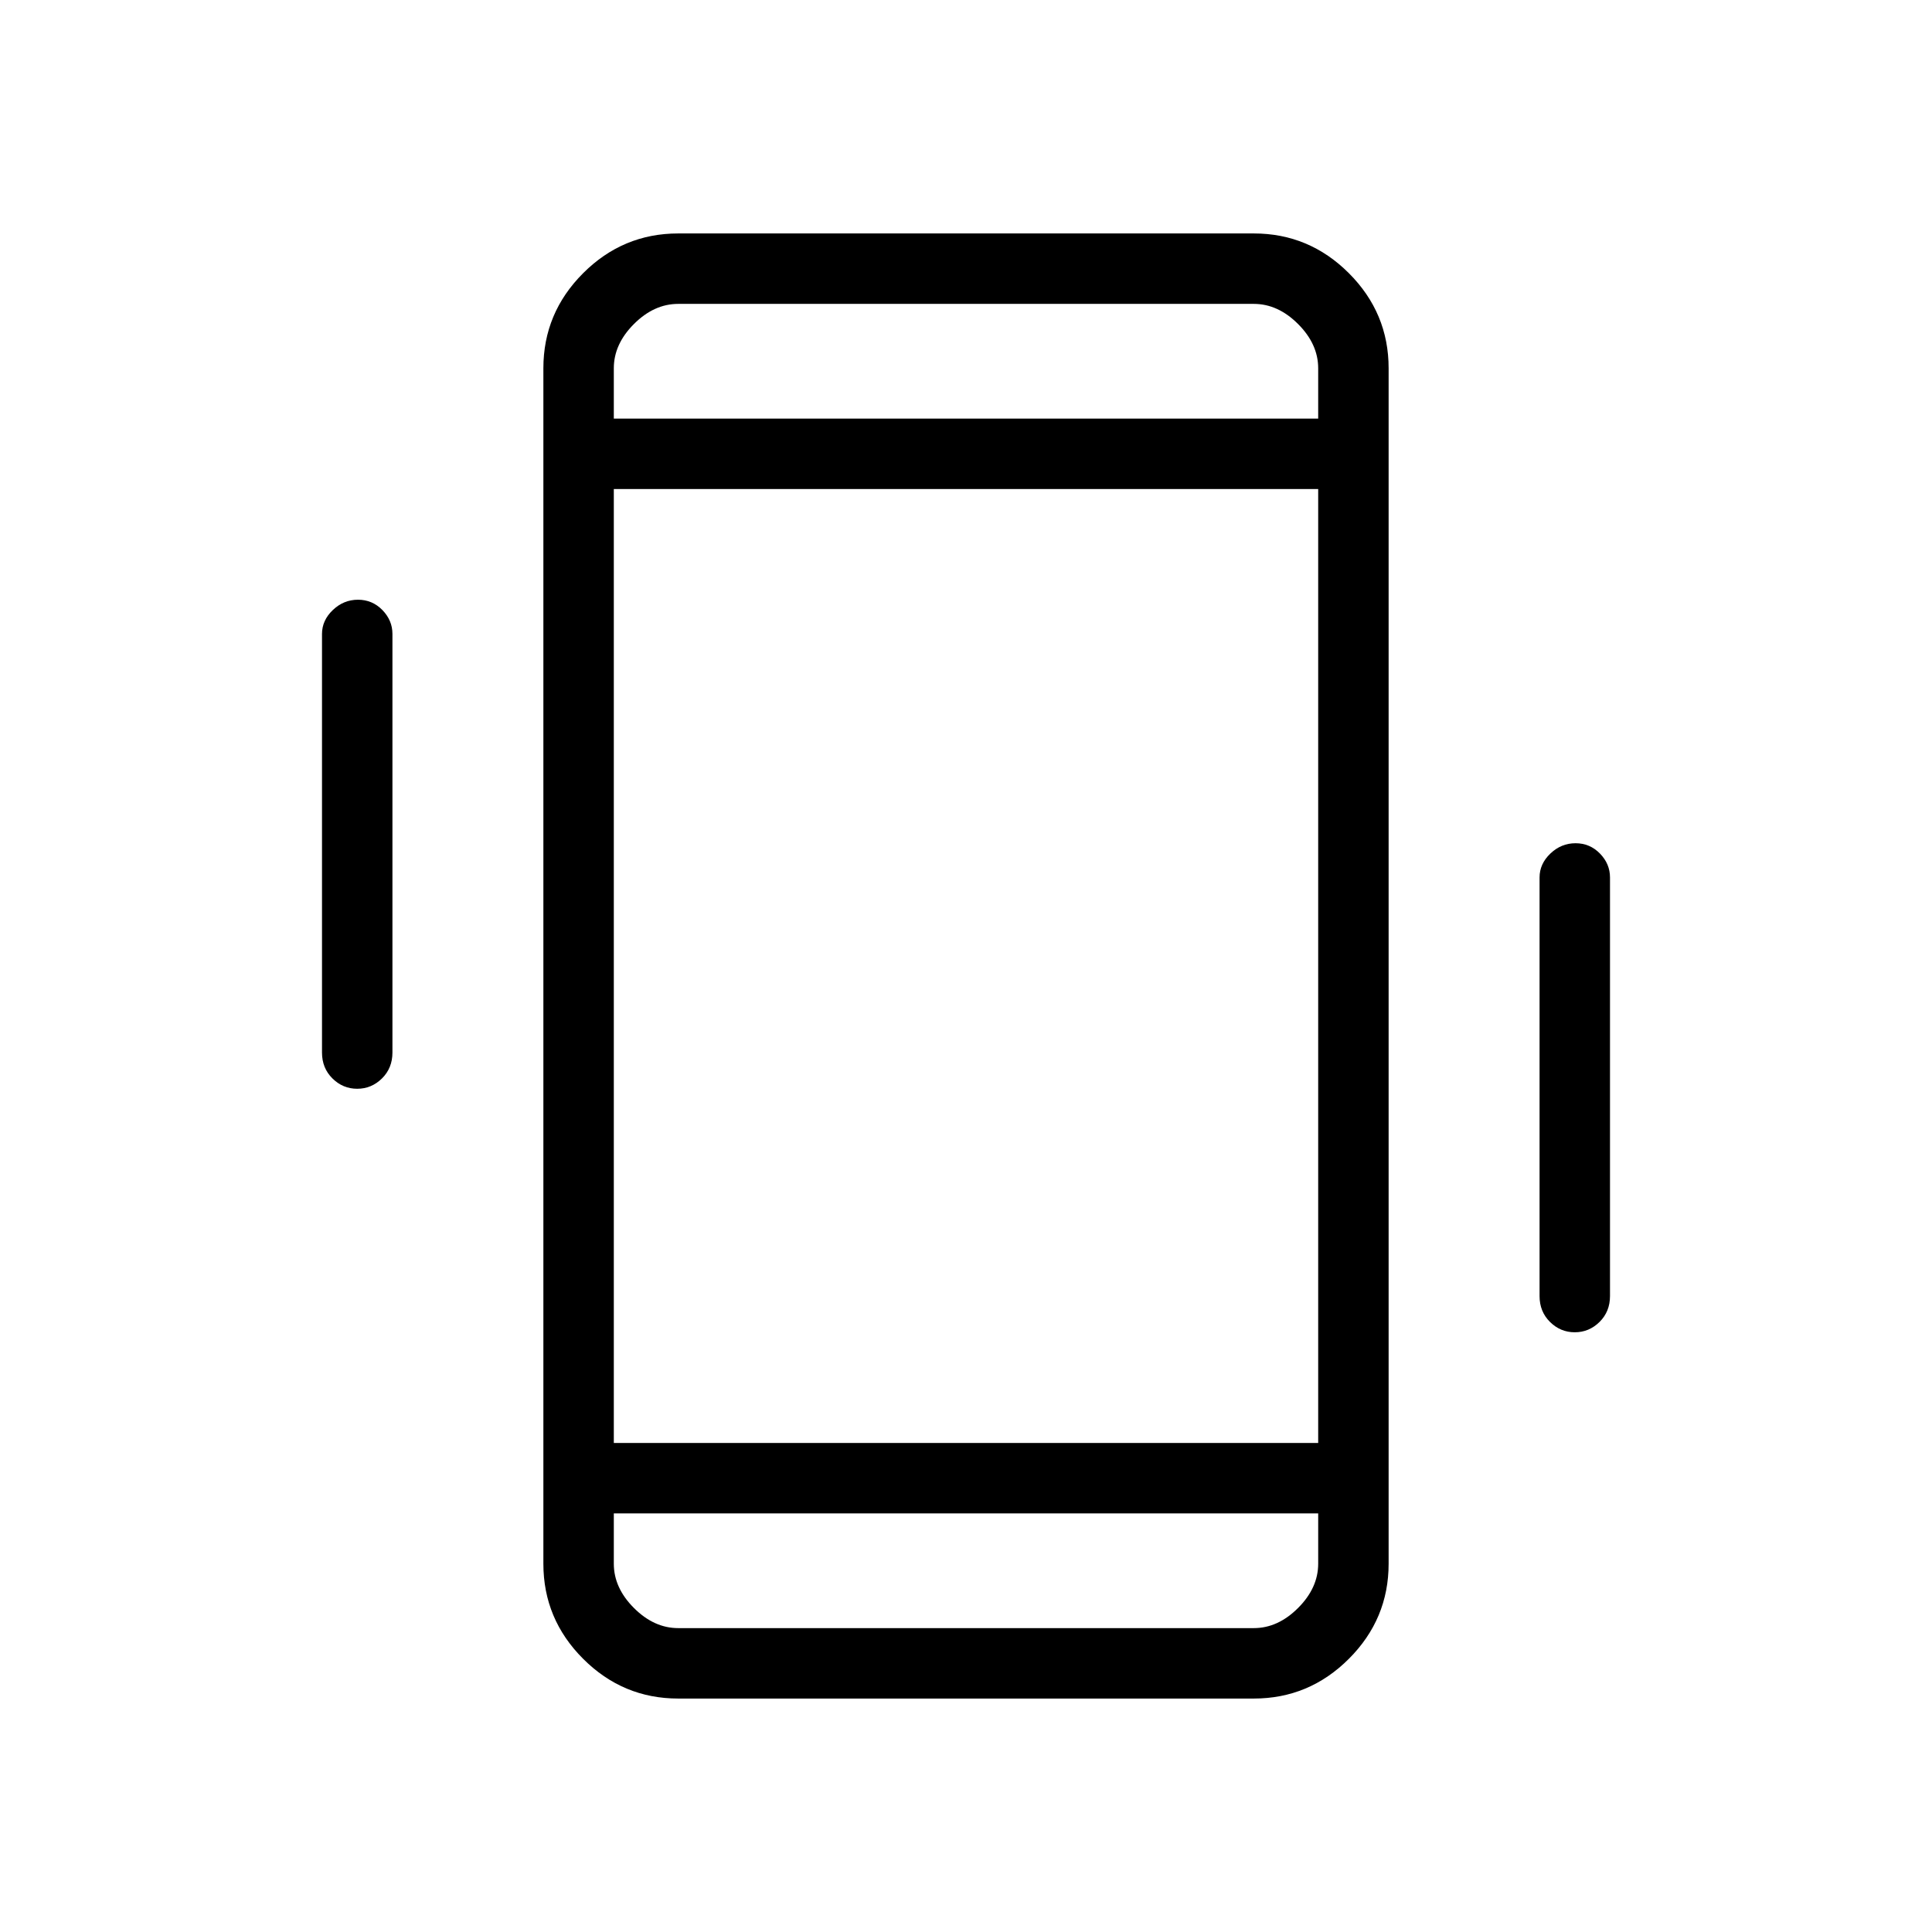 <svg xmlns="http://www.w3.org/2000/svg" height="48" viewBox="0 -960 960 960" width="48"><path d="M177.49-419q-7.12 0-12.31-5.14Q160-429.27 160-437v-208q0-6.75 5.38-11.88 5.37-5.12 12.5-5.12 7.12 0 12.12 5.12 5 5.13 5 11.88v208q0 7.73-5.19 12.86-5.2 5.14-12.32 5.14Zm605 121q-7.12 0-12.31-5.14Q765-308.27 765-316v-208q0-6.75 5.38-11.88 5.37-5.12 12.5-5.12 7.12 0 12.12 5.12 5 5.13 5 11.88v208q0 7.73-5.19 12.86-5.2 5.14-12.32 5.14ZM337-116q-27.5 0-47.25-19.75T270-183v-594q0-27.5 19.75-47.25T337-844h286q27.5 0 47.25 19.75T690-777v594q0 27.5-19.75 47.25T623-116H337Zm318-92H305v25q0 12 10 22t22 10h286q12 0 22-10t10-22v-25ZM305-752h350v-25q0-12-10-22t-22-10H337q-12 0-22 10t-10 22v25Zm0 0v-57 57Zm0 544v57-57Zm0-35h350v-474H305v474Z"/></svg>